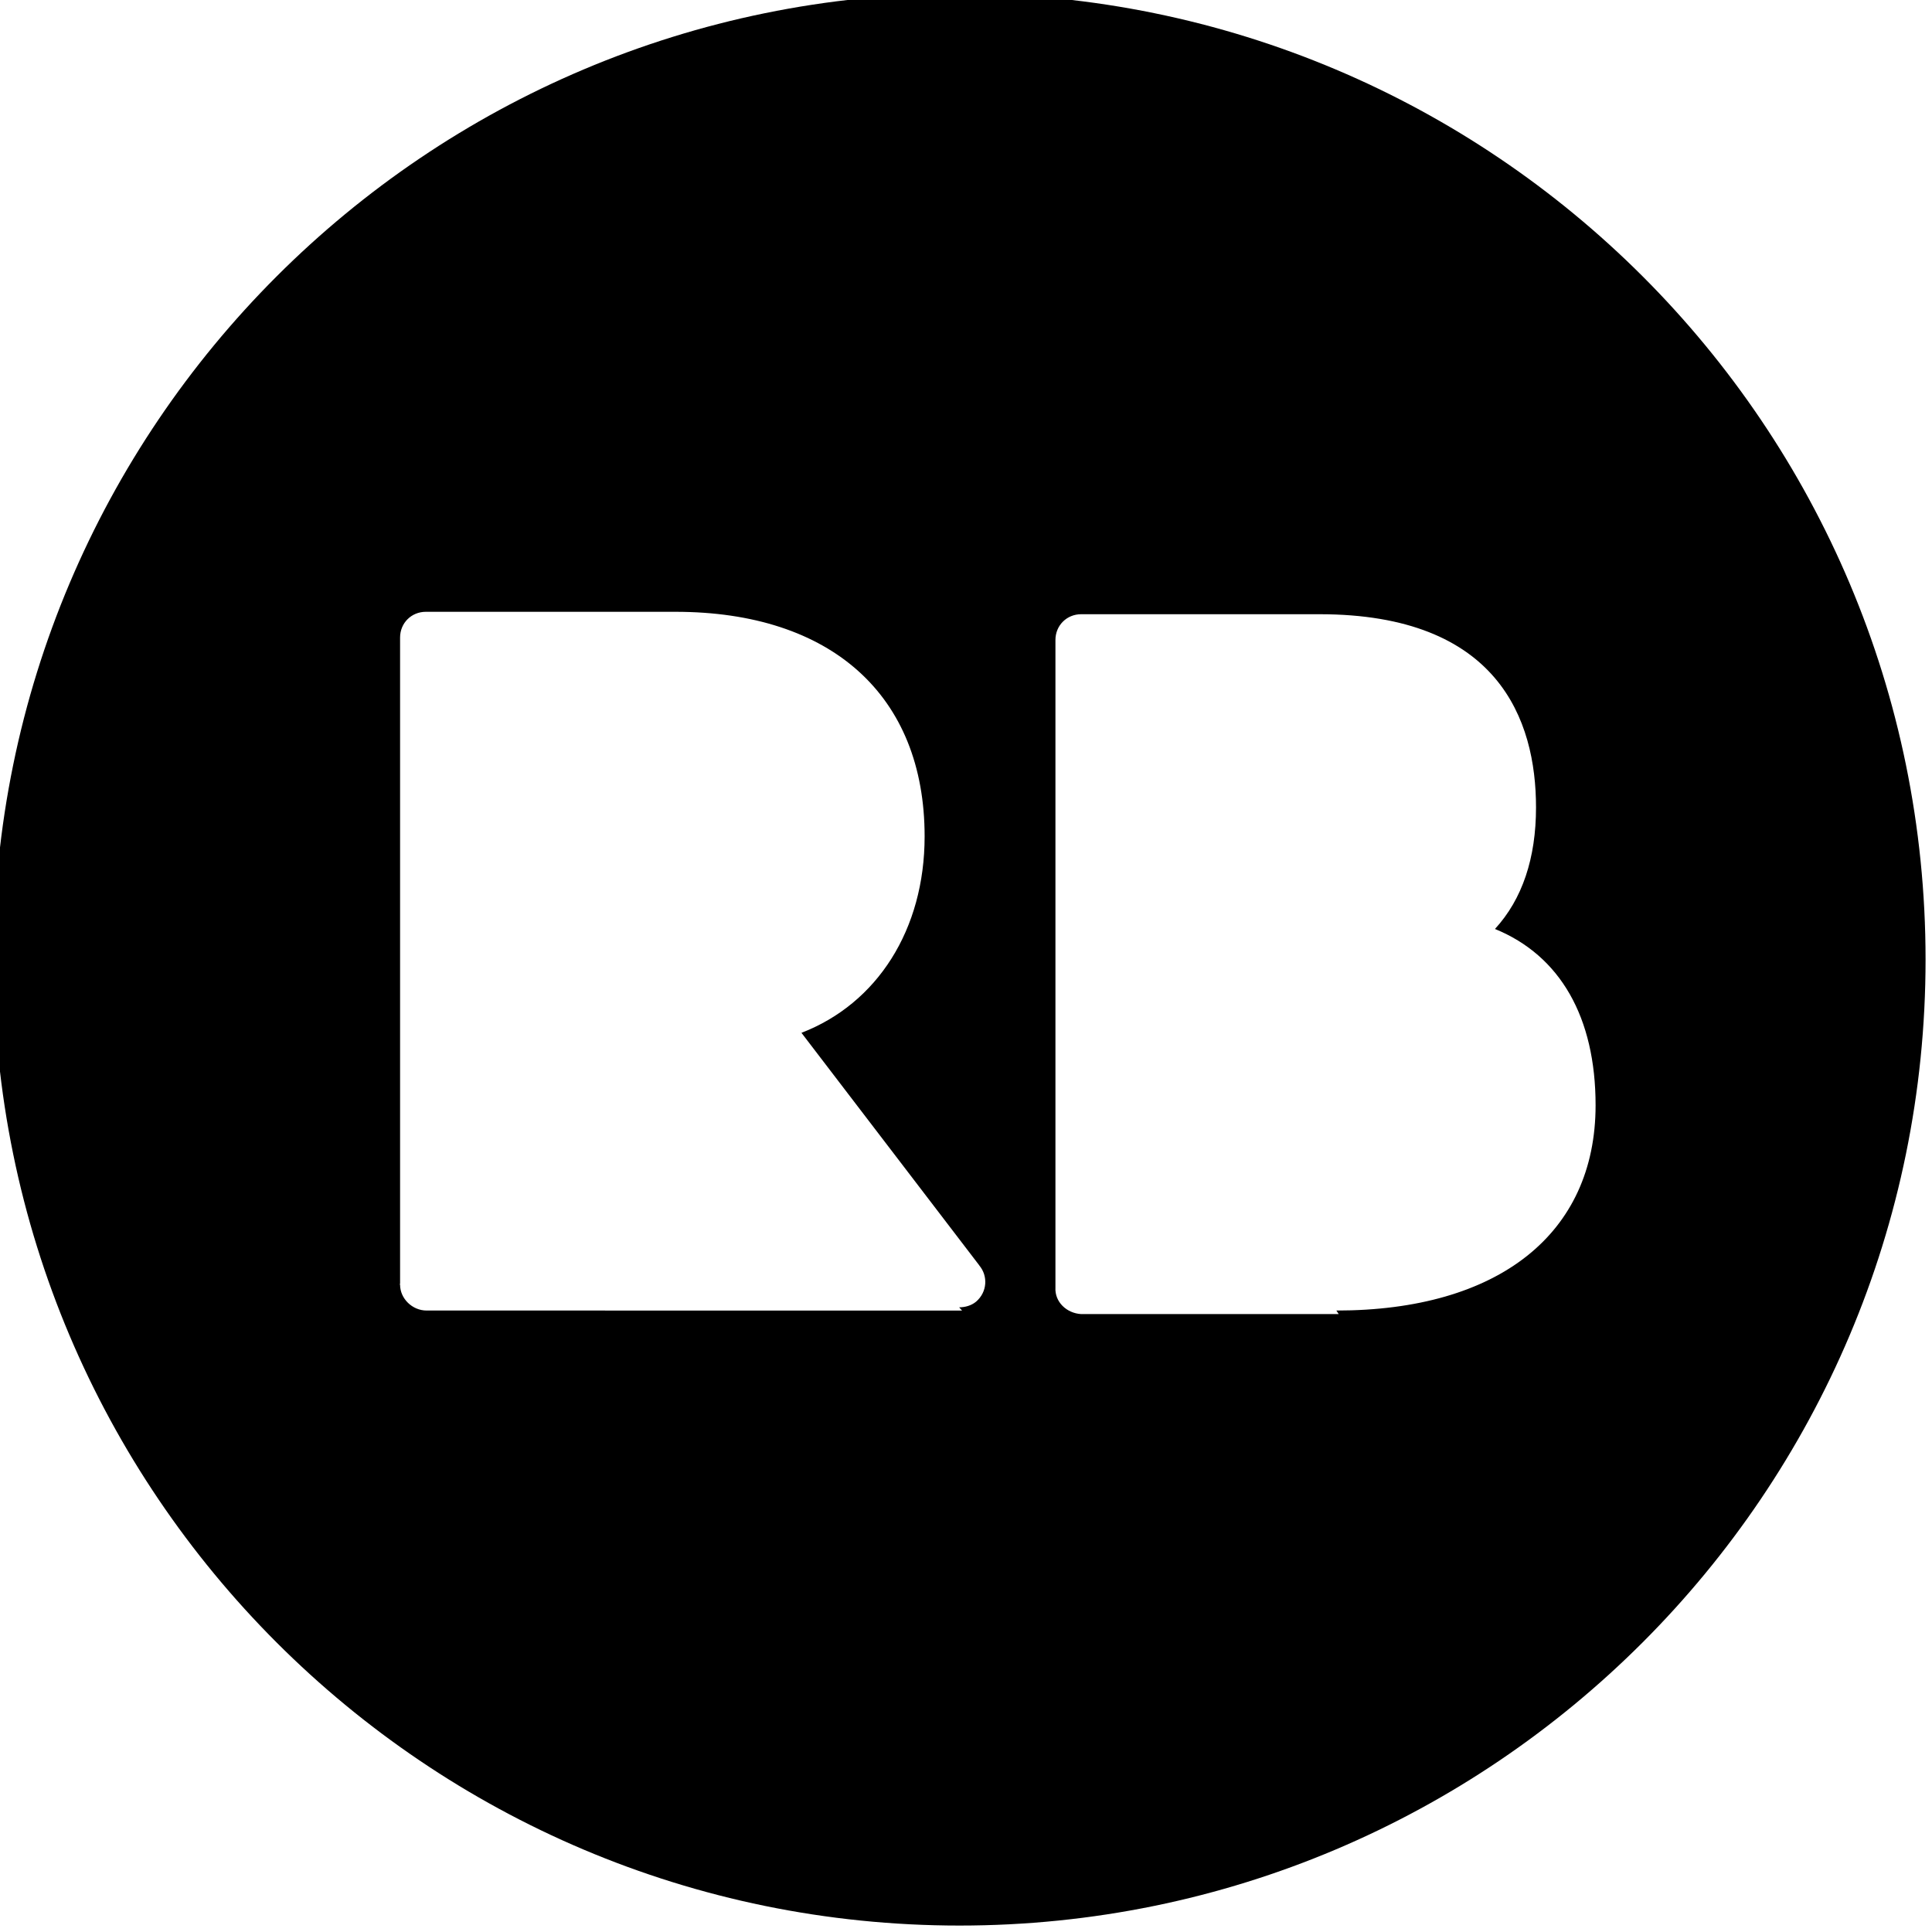<svg viewBox="0 0 24 24" xmlns="http://www.w3.org/2000/svg"><path d="M16.63 16.324h-3.199v0c-.18-.01-.33-.15-.32-.33 0-.01 0-.01 0-.01V7.95v0c0-.18.14-.32.32-.32h2.96c2.22 0 2.69 1.31 2.69 2.4 0 .63-.17 1.14-.51 1.51 .81.33 1.25 1.096 1.25 2.19 0 1.6-1.21 2.55-3.22 2.55m-4.65 0H5.3h0c-.18 0-.33-.15-.33-.32 -.01-.01 0-.01 0-.01V7.92v0c0-.18.14-.32.32-.32h3.1c1.939 0 3.096 1.04 3.096 2.79 0 1.16-.59 2.077-1.53 2.44l2.21 2.89h-.001c.11.13.1.33-.04.45 -.06.05-.14.07-.21.07M11.92-.08c-6.627 0-12 5.373-12 12 0 6.62 5.373 12 12 12 6.628 0 12-5.38 12-12 0-6.63-5.37-12-11.999-12"/></svg>